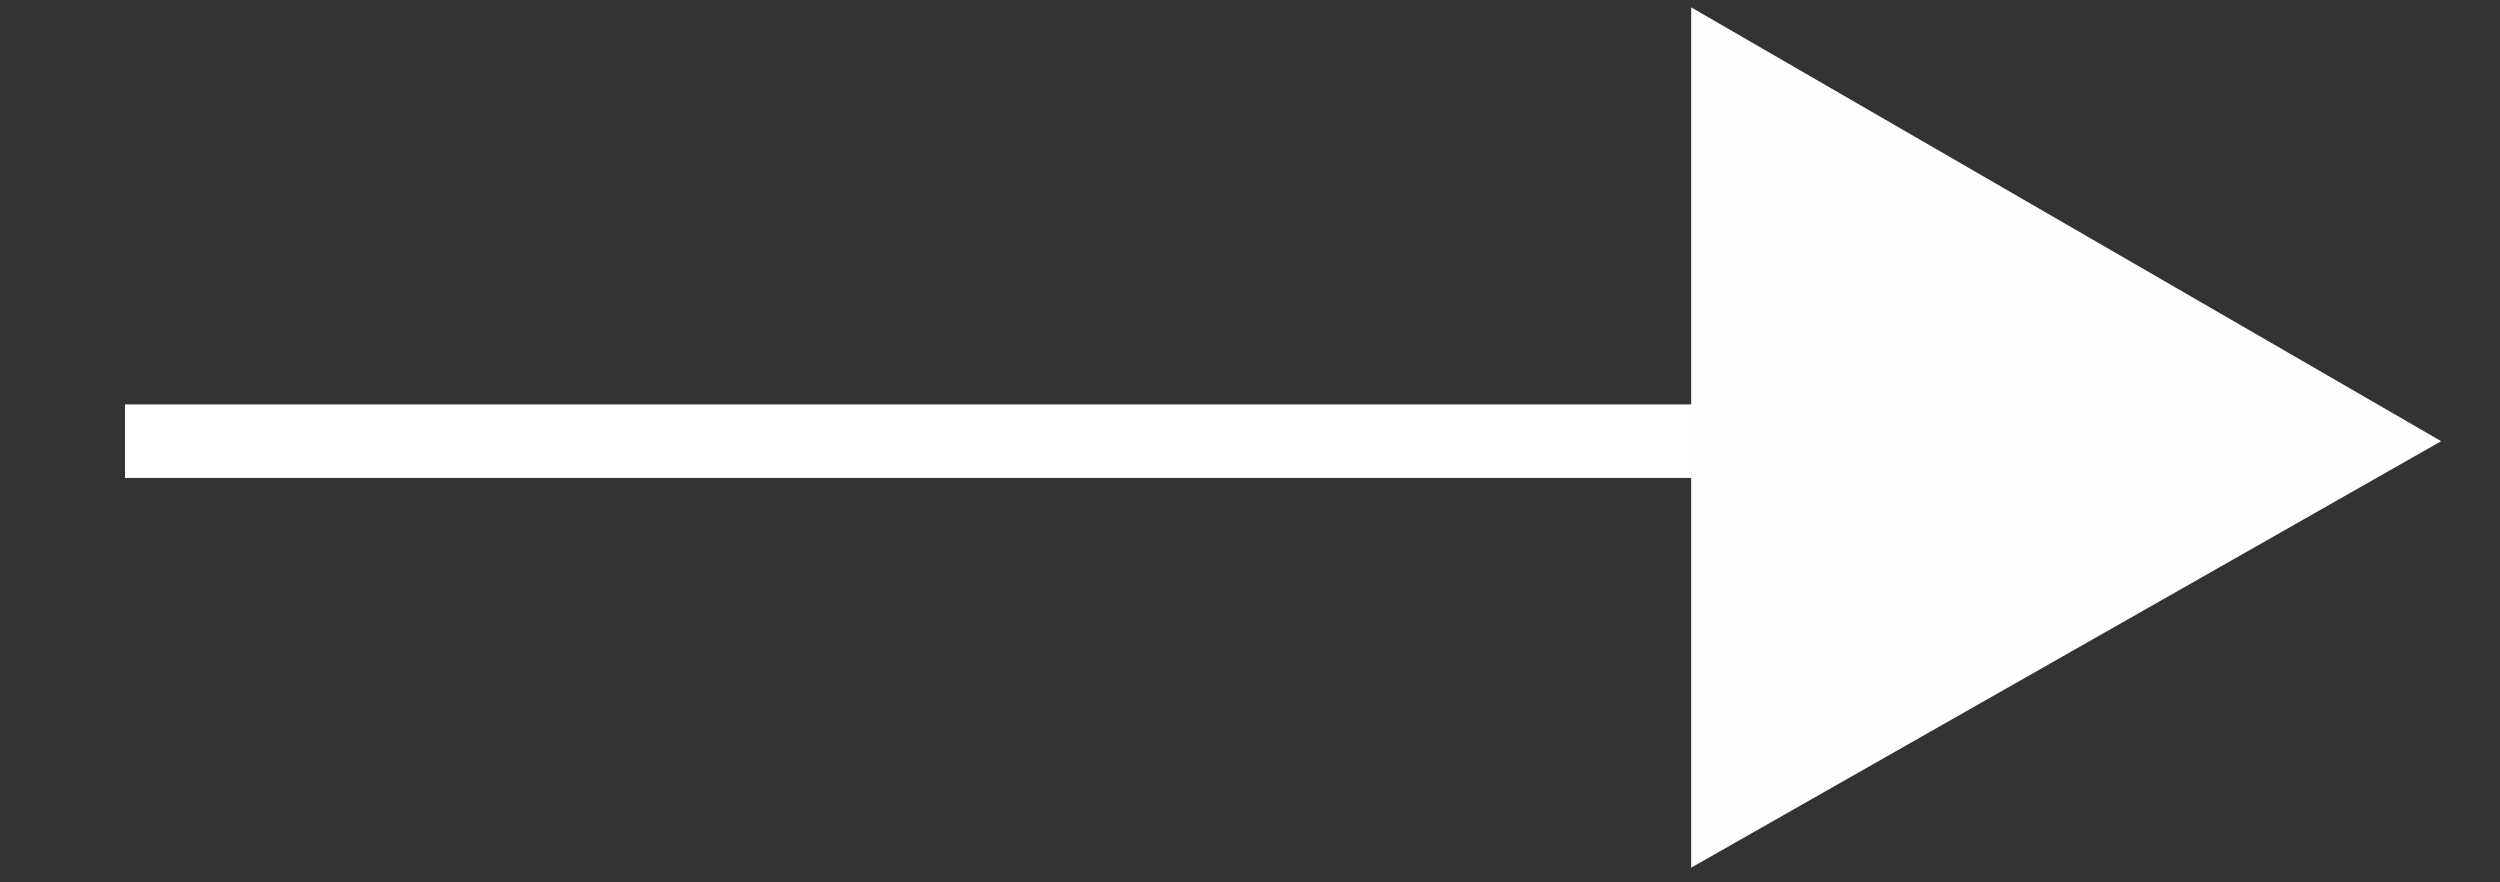 <svg version="1.2" xmlns="http://www.w3.org/2000/svg" viewBox="0 0 34 12" width="34" height="12"><rect x="0" y="0" width="34" height="12" fill="#333333" stroke="none"/><defs><clipPath clipPathUnits="userSpaceOnUse" id="cp1"><path d="m-541-2629h1584v2880h-1584z"/></clipPath></defs><style>.a{fill:none;stroke:#fff;stroke-width:1}.b{fill:#fefefe}</style><g clip-path="url(#cp1)"><path class="a" d="m1.7 6h29.5"/><path class="b" d="m23 11.8v-11.7l10.2 5.9z"/></g></svg>